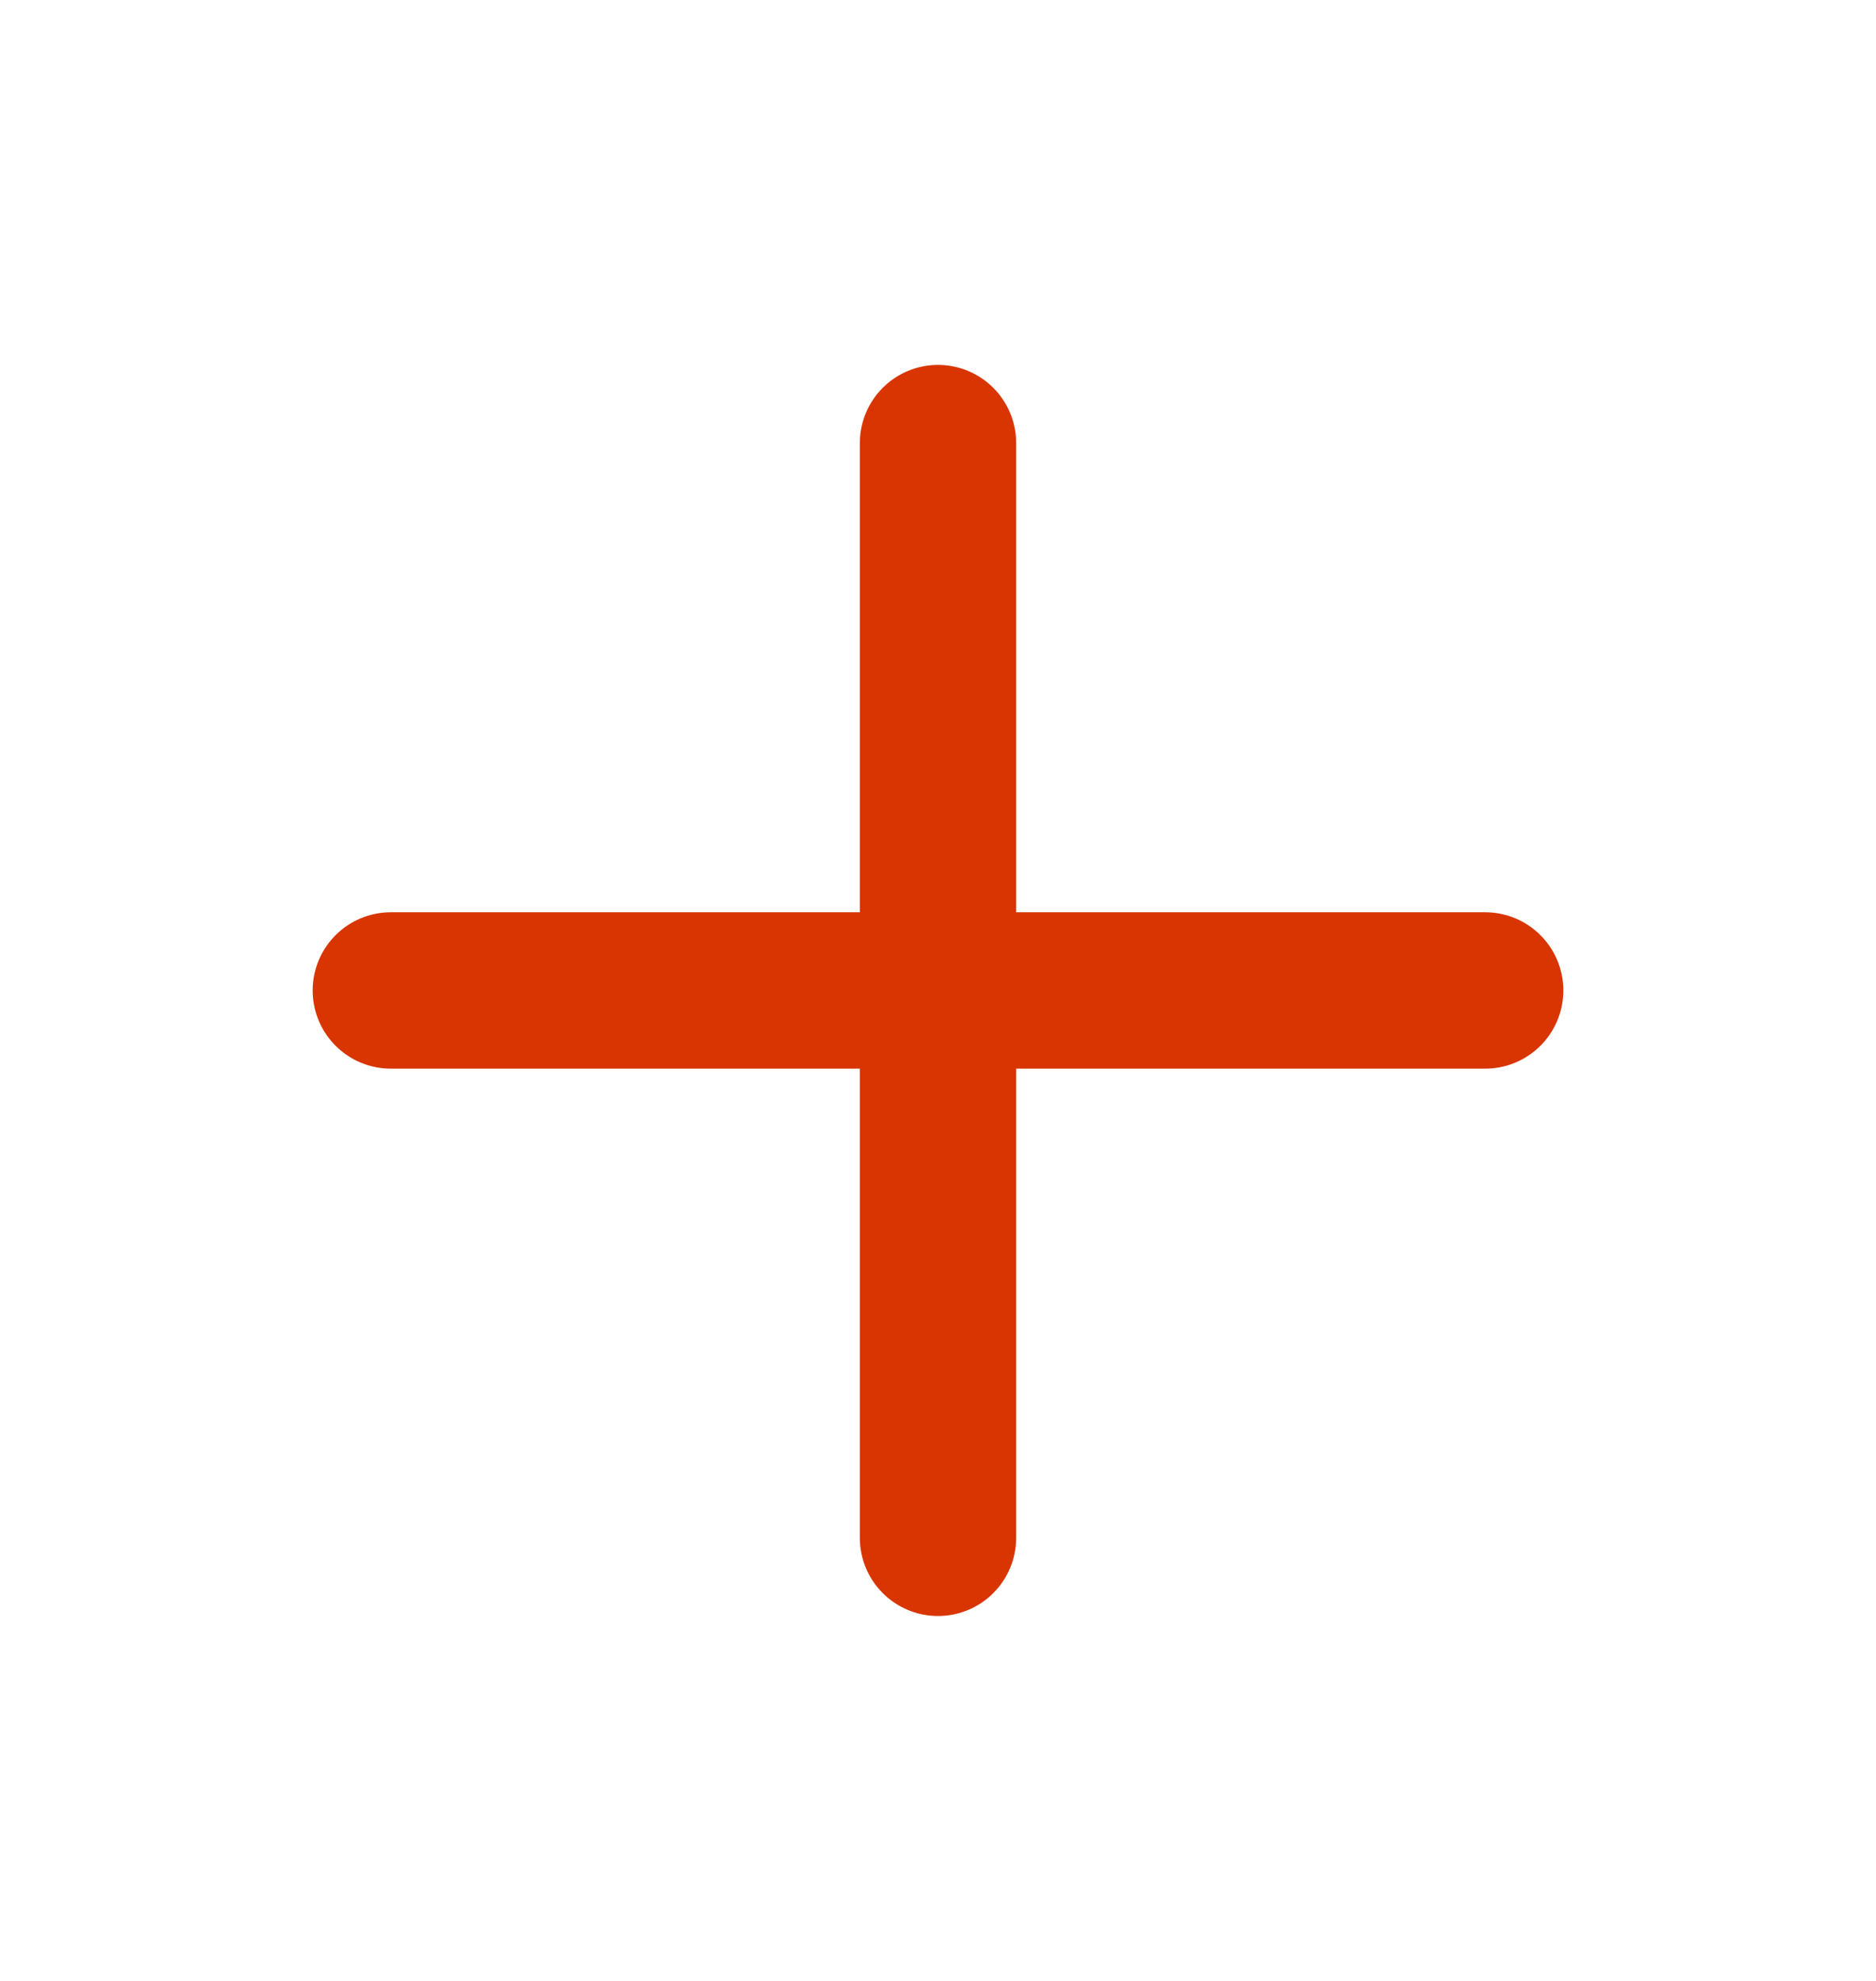 <svg width="18" height="19" viewBox="0 0 18 19" fill="none" xmlns="http://www.w3.org/2000/svg">
<path d="M9 4.25V14.75M3.75 9.5H14.25" stroke="#D83503" stroke-width="1.5" stroke-linecap="round" stroke-linejoin="round"/>
</svg>
